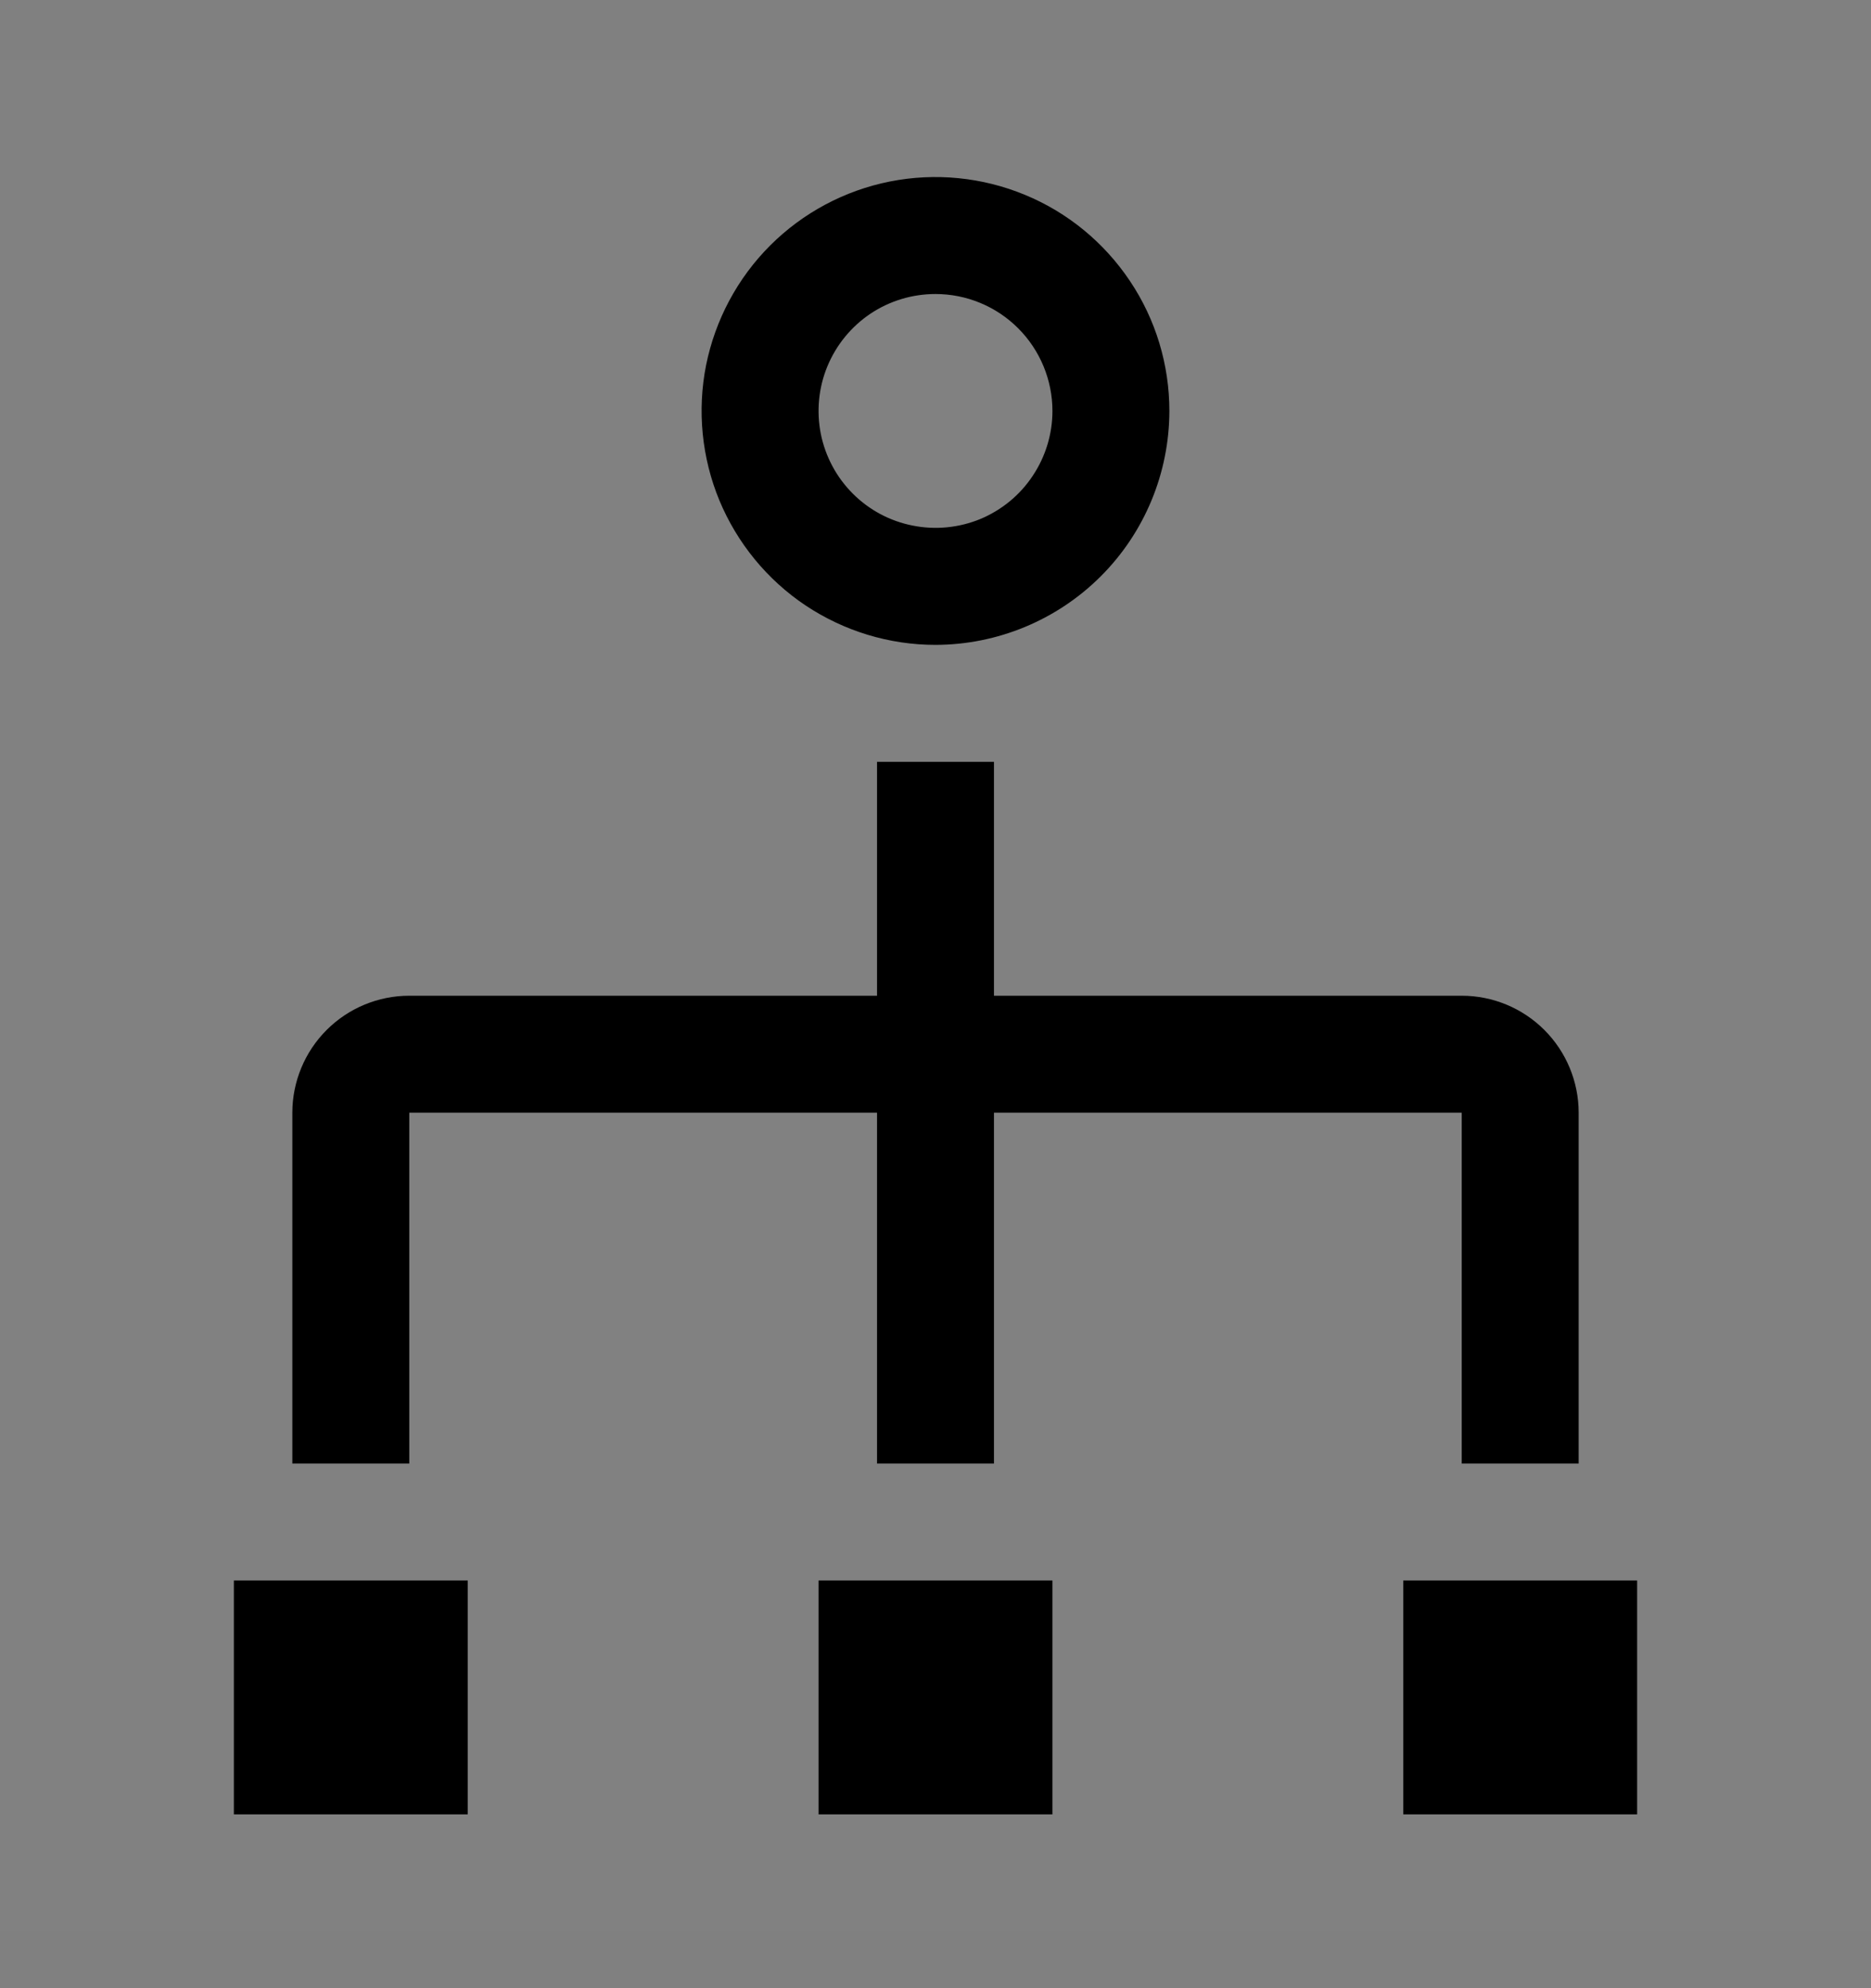 <svg viewBox="0 0 16 17" fill="none" xmlns="http://www.w3.org/2000/svg">
<rect x="0" y="0" width="16" height="17" fill="#808080" stroke="none"/>
<rect width="16" height="16" transform="translate(0 0.514)" fill="white" fill-opacity="0.01" style="mix-blend-mode:multiply"/>
<path d="M4 13.514H2V15.514H4V13.514Z" fill="currentColor"/>
<path d="M9 13.514H7V15.514H9V13.514Z" fill="currentColor"/>
<path d="M14 13.514H12V15.514H14V13.514Z" fill="currentColor"/>
<path d="M12.5 8.514H8.5V6.514H7.5V8.514H3.5C3.235 8.514 2.981 8.619 2.793 8.807C2.606 8.994 2.5 9.249 2.5 9.514V12.514H3.5V9.514H7.5V12.514H8.5V9.514H12.5V12.514H13.5V9.514C13.5 9.249 13.394 8.994 13.207 8.807C13.019 8.619 12.765 8.514 12.5 8.514Z" fill="currentColor"/>
<path d="M8 5.514C7.604 5.514 7.218 5.396 6.889 5.177C6.56 4.957 6.304 4.644 6.152 4.279C6.001 3.914 5.961 3.511 6.038 3.123C6.116 2.736 6.306 2.379 6.586 2.099C6.865 1.82 7.222 1.629 7.61 1.552C7.998 1.475 8.4 1.515 8.765 1.666C9.131 1.817 9.443 2.074 9.663 2.403C9.883 2.731 10 3.118 10 3.514C9.999 4.044 9.789 4.552 9.414 4.927C9.039 5.302 8.53 5.513 8 5.514ZM8 2.514C7.802 2.514 7.609 2.572 7.444 2.682C7.28 2.792 7.152 2.948 7.076 3.131C7 3.314 6.981 3.515 7.019 3.709C7.058 3.903 7.153 4.081 7.293 4.221C7.433 4.361 7.611 4.456 7.805 4.494C7.999 4.533 8.2 4.513 8.383 4.438C8.565 4.362 8.722 4.234 8.831 4.069C8.941 3.905 9 3.711 9 3.514C9 3.249 8.894 2.994 8.707 2.807C8.519 2.619 8.265 2.514 8 2.514Z" fill="currentColor"/>
</svg>
